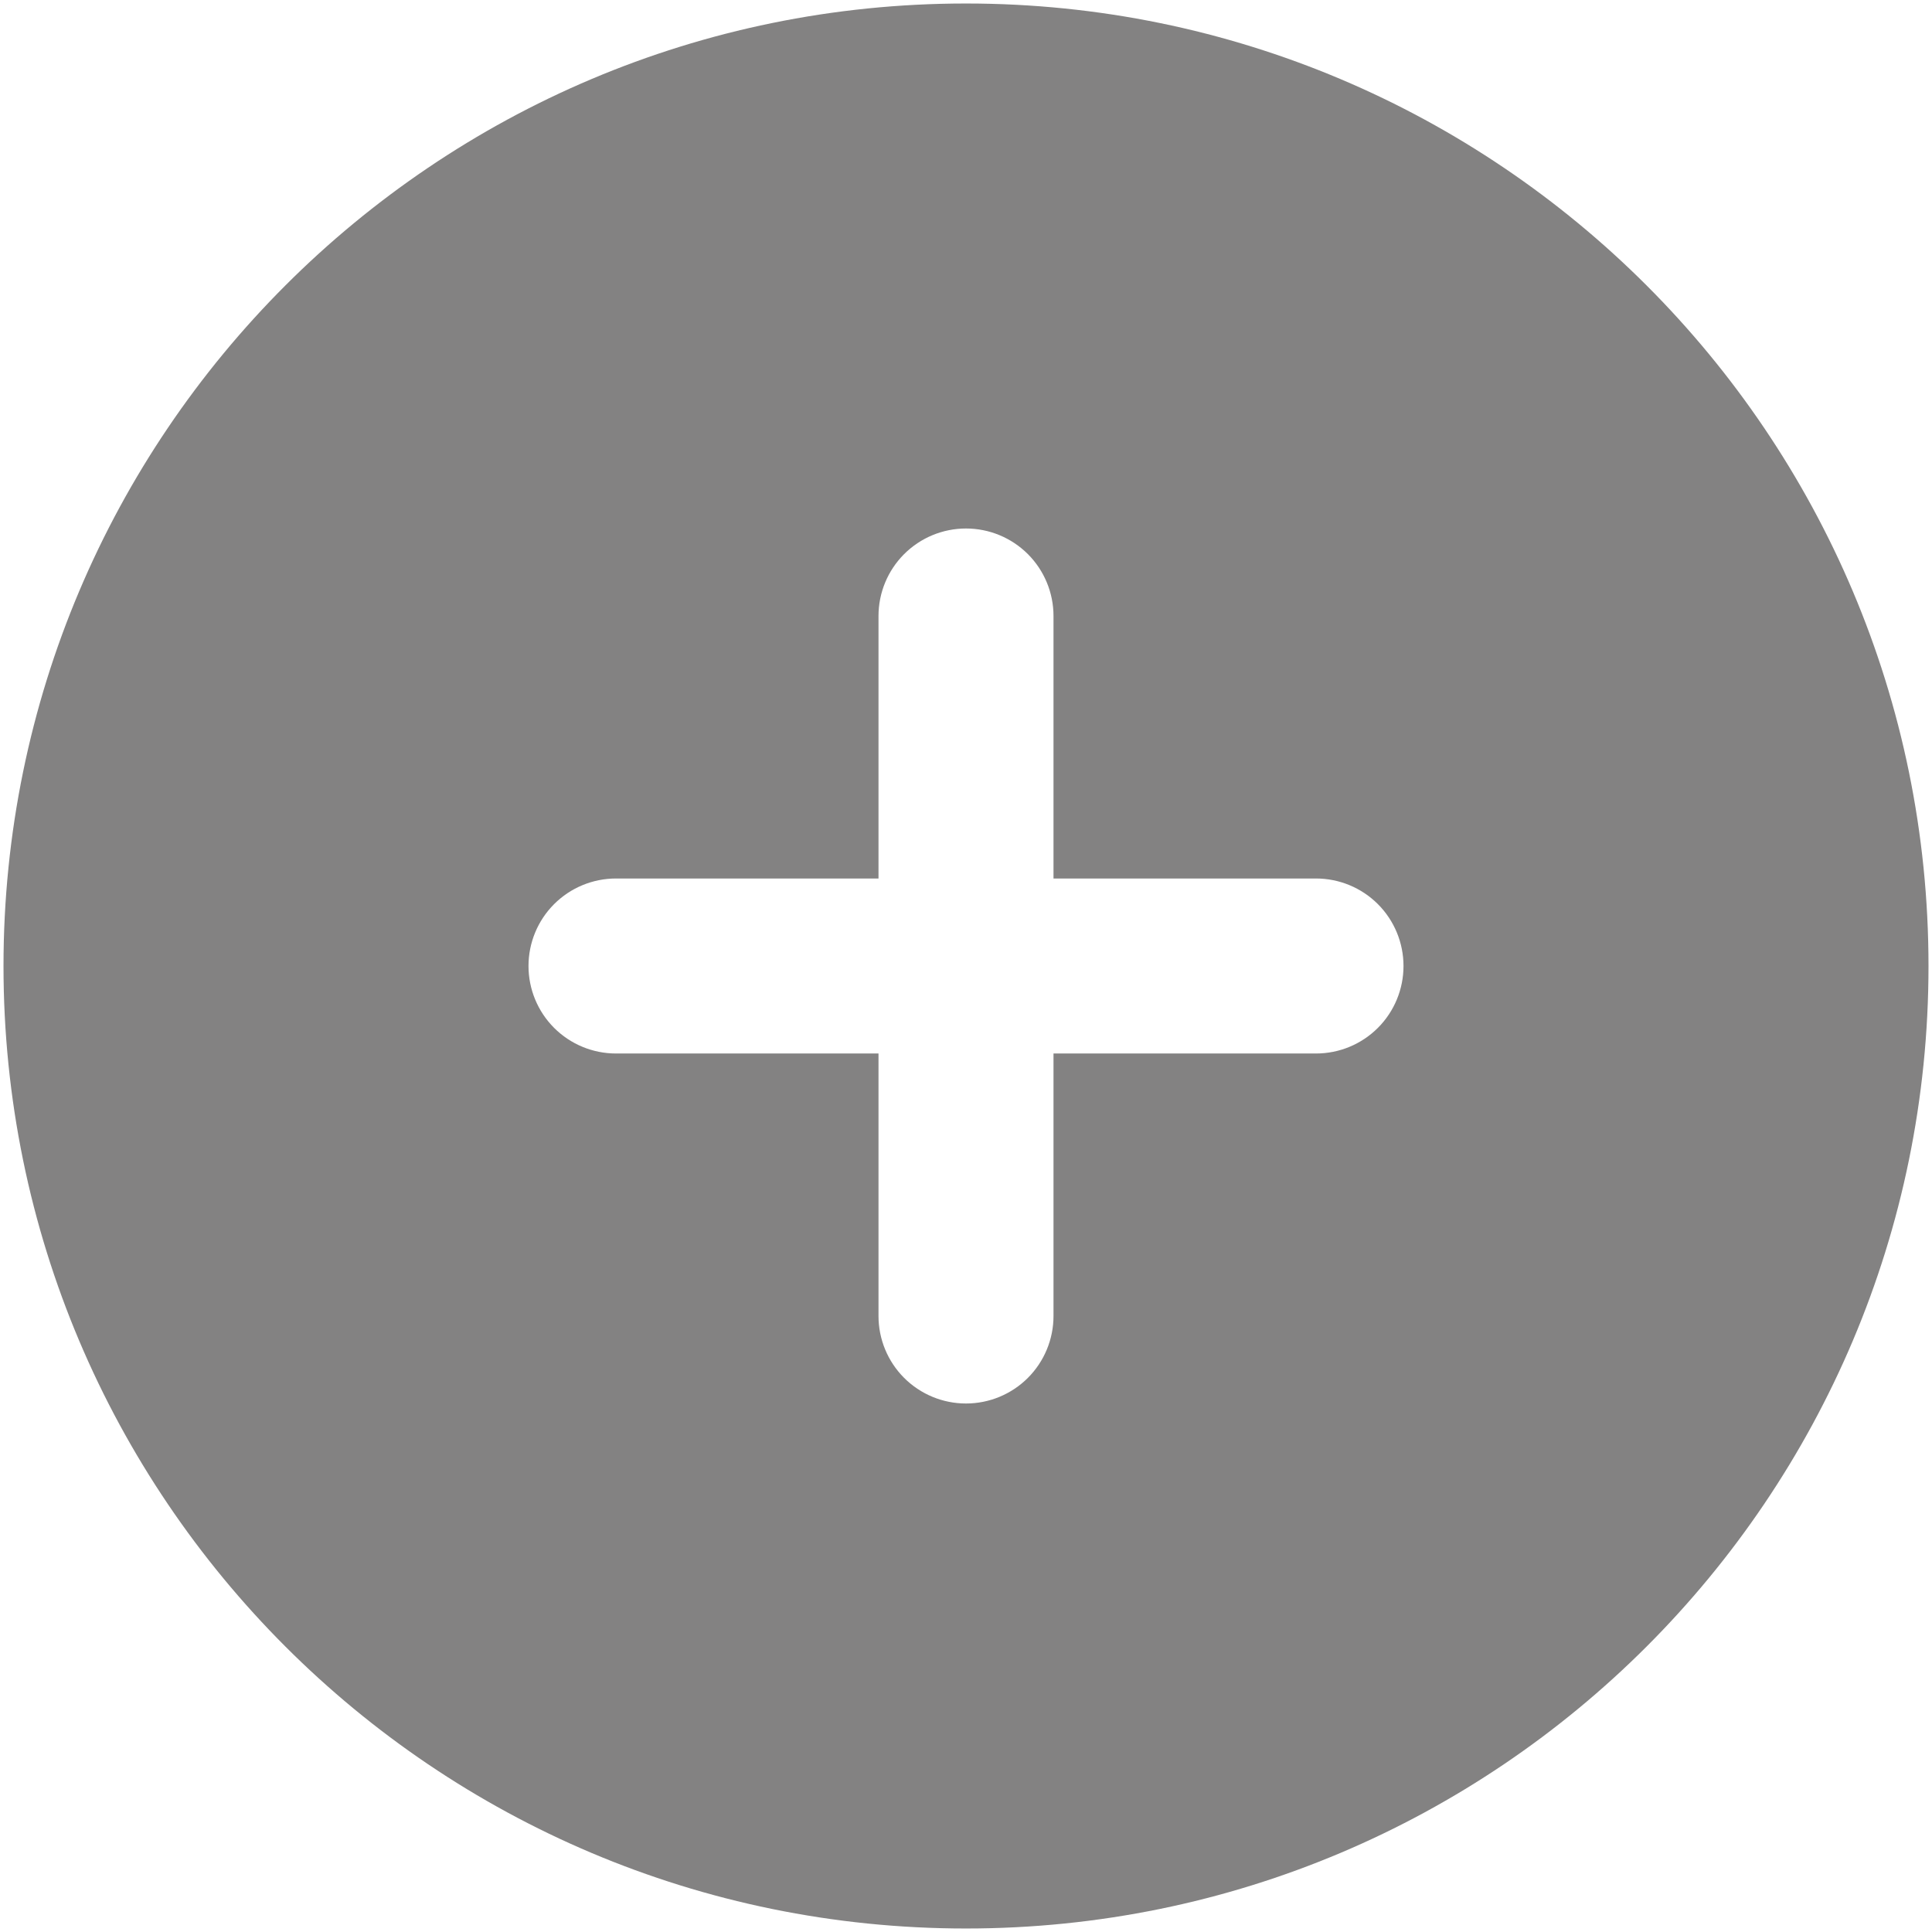 <svg width="69" height="69" viewBox="0 0 69 69" fill="none" xmlns="http://www.w3.org/2000/svg">
<path fill-rule="evenodd" clip-rule="evenodd" d="M34.5 0.125C15.516 0.125 0.125 15.516 0.125 34.5C0.125 53.484 15.516 68.875 34.5 68.875C53.484 68.875 68.875 53.484 68.875 34.5C68.875 15.516 53.484 0.125 34.5 0.125ZM37.625 47C37.625 47.829 37.296 48.624 36.71 49.21C36.124 49.796 35.329 50.125 34.5 50.125C33.671 50.125 32.876 49.796 32.29 49.21C31.704 48.624 31.375 47.829 31.375 47V37.625H22C21.171 37.625 20.376 37.296 19.79 36.71C19.204 36.124 18.875 35.329 18.875 34.5C18.875 33.671 19.204 32.876 19.79 32.29C20.376 31.704 21.171 31.375 22 31.375H31.375V22C31.375 21.171 31.704 20.376 32.29 19.79C32.876 19.204 33.671 18.875 34.5 18.875C35.329 18.875 36.124 19.204 36.71 19.79C37.296 20.376 37.625 21.171 37.625 22V31.375H47C47.829 31.375 48.624 31.704 49.21 32.29C49.796 32.876 50.125 33.671 50.125 34.5C50.125 35.329 49.796 36.124 49.21 36.71C48.624 37.296 47.829 37.625 47 37.625H37.625V47Z" fill="#838282"/>
</svg>
